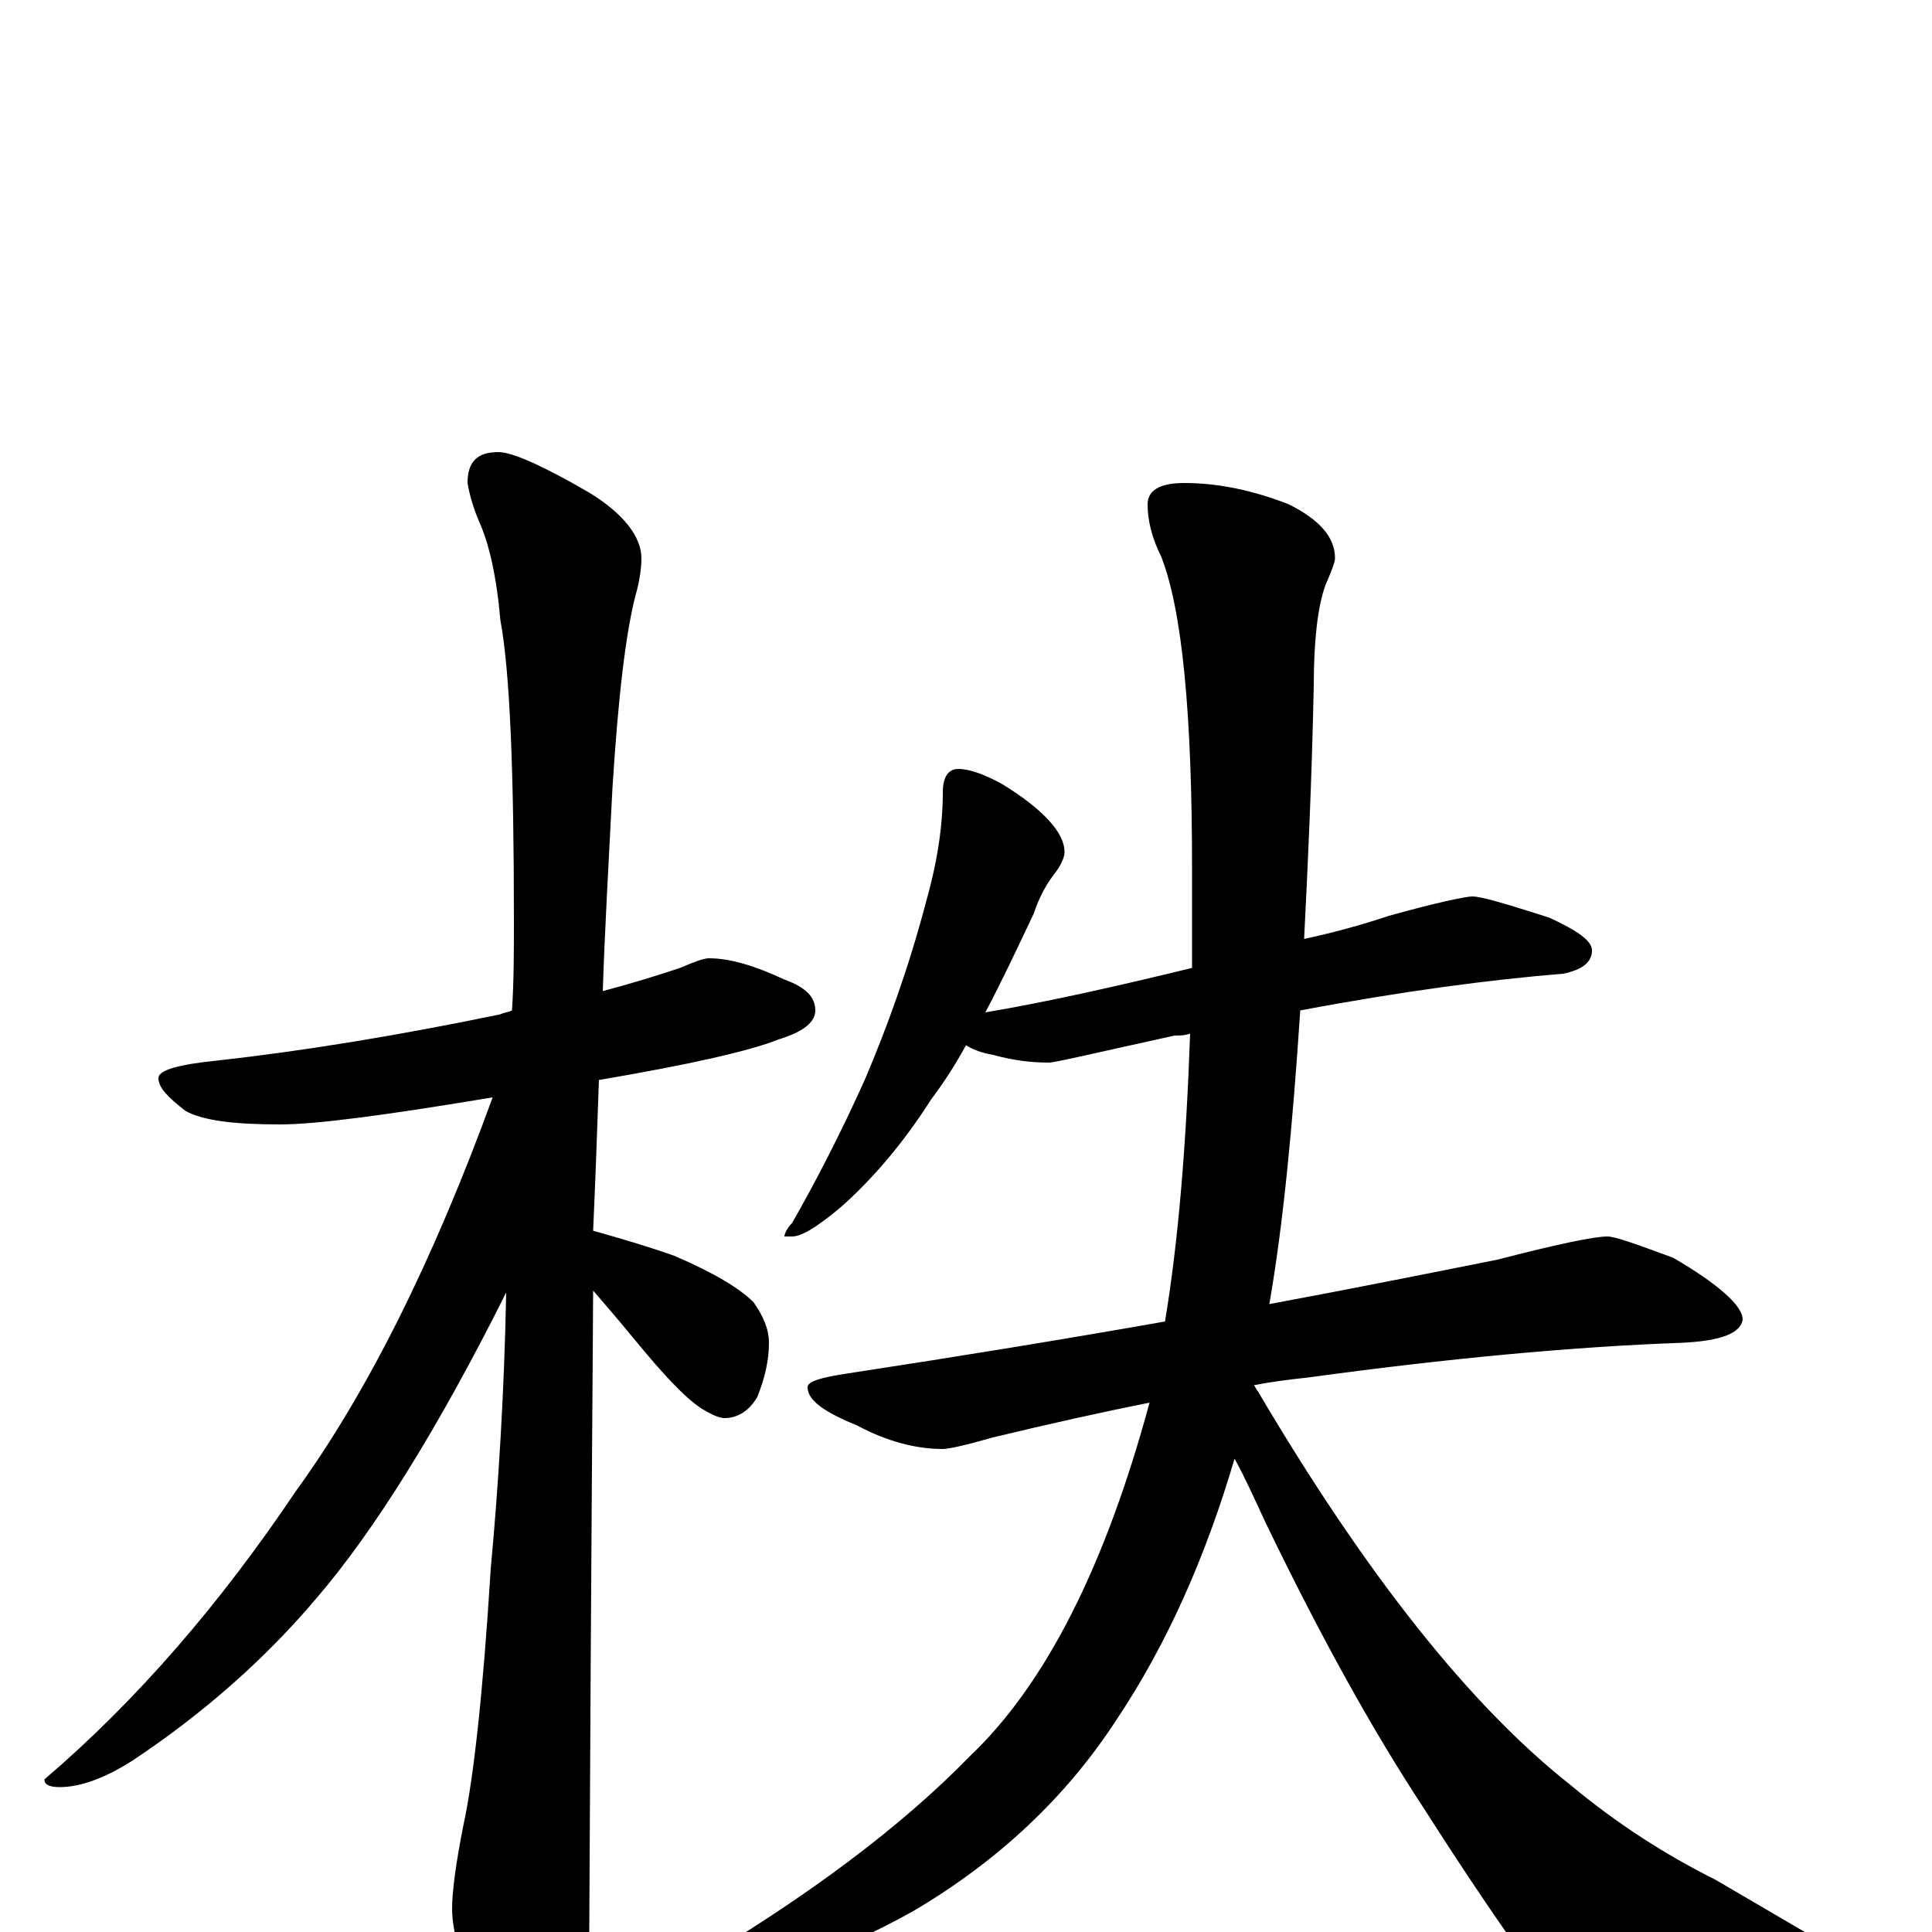 <?xml version="1.0" encoding="utf-8" ?>
<!DOCTYPE svg PUBLIC "-//W3C//DTD SVG 1.1//EN" "http://www.w3.org/Graphics/SVG/1.1/DTD/svg11.dtd">
<svg version="1.1" id="Layer_1" xmlns="http://www.w3.org/2000/svg" xmlns:xlink="http://www.w3.org/1999/xlink" x="0px" y="145px" width="1000px" height="1000px" viewBox="0 0 1000 1000" enable-background="new 0 0 1000 1000" xml:space="preserve">
<g id="Layer_1">
<path id="glyph" transform="matrix(1 0 0 -1 0 1000)" d="M367,504C378,504 391,500 406,493C417,489 422,484 422,477C422,471 416,466 403,462C388,456 357,449 310,441C309,411 308,385 307,363C321,359 335,355 349,350C370,341 383,333 390,326C395,319 398,312 398,305C398,296 396,287 392,277C388,270 382,266 375,266C372,266 368,268 363,271C354,277 343,289 329,306C320,317 313,325 307,332C307,317 306,207 305,0C305,-15 300,-32 291,-49C284,-63 277,-70 270,-70C265,-70 259,-62 251,-46C240,-21 234,-1 234,12C234,21 236,36 240,56C245,79 250,123 254,188C258,231 261,279 262,331C227,261 194,208 164,173C137,141 105,113 69,89C55,80 42,75 31,75C26,75 23,76 23,79C71,120 114,170 153,228C190,279 224,347 255,432C201,423 164,418 145,418C121,418 105,420 96,425C87,432 82,437 82,442C82,446 92,449 112,451C157,456 206,464 259,475C261,476 263,476 265,477C266,492 266,508 266,523C266,600 264,652 259,679C257,702 253,719 248,730C245,737 243,744 242,750C242,761 247,766 258,766C265,766 281,759 305,745C323,734 332,722 332,711C332,706 331,699 329,692C324,673 320,640 317,592C315,553 313,518 312,487C327,491 340,495 352,499C359,502 364,504 367,504M496,602C502,602 510,599 519,594C540,581 551,569 551,559C551,556 549,552 546,548C542,543 538,536 535,527C526,508 518,491 510,476C540,481 576,489 617,499C617,516 617,533 617,551C617,630 612,684 601,712C596,722 594,731 594,739C594,746 600,750 613,750C631,750 649,746 667,739C683,731 691,722 691,711C691,709 689,704 686,697C682,686 680,668 680,645C679,597 677,553 675,514C689,517 704,521 719,526C744,533 759,536 762,536C767,536 780,532 802,525C817,518 824,513 824,508C824,502 819,498 809,496C772,493 726,487 673,477C669,416 664,365 657,325C700,333 740,341 775,348C806,356 825,360 832,360C836,360 847,356 866,349C890,335 902,324 902,317C901,310 891,306 871,305C815,303 750,297 677,287C668,286 659,285 649,283C650,282 650,281 651,280C707,185 761,117 813,76C837,56 862,40 888,27l53,-31C962,-12 973,-18 973,-23C973,-28 968,-32 958,-33C936,-40 902,-43 856,-43C828,-43 808,-36 795,-22C777,3 758,31 737,64C710,105 683,154 655,212C649,225 644,236 639,245C624,194 604,149 578,110C552,70 517,37 473,11C432,-12 397,-23 367,-23C359,-23 355,-22 355,-19C418,18 467,55 502,91C541,128 572,189 595,274C570,269 543,263 514,256C500,252 491,250 488,250C474,250 459,254 444,262C427,269 418,275 418,282C418,285 425,287 438,289C497,298 552,307 603,316C610,358 614,408 616,465C613,464 611,464 608,464C567,455 546,450 543,450C534,450 525,451 514,454C508,455 503,457 500,459C494,448 488,439 482,431C468,409 452,390 435,375C423,365 415,360 410,360l-4,0C406,361 407,364 410,367C422,388 435,413 448,442C459,468 470,498 479,532C485,553 488,572 488,590C488,598 491,602 496,602z"/>
</g>
</svg>
